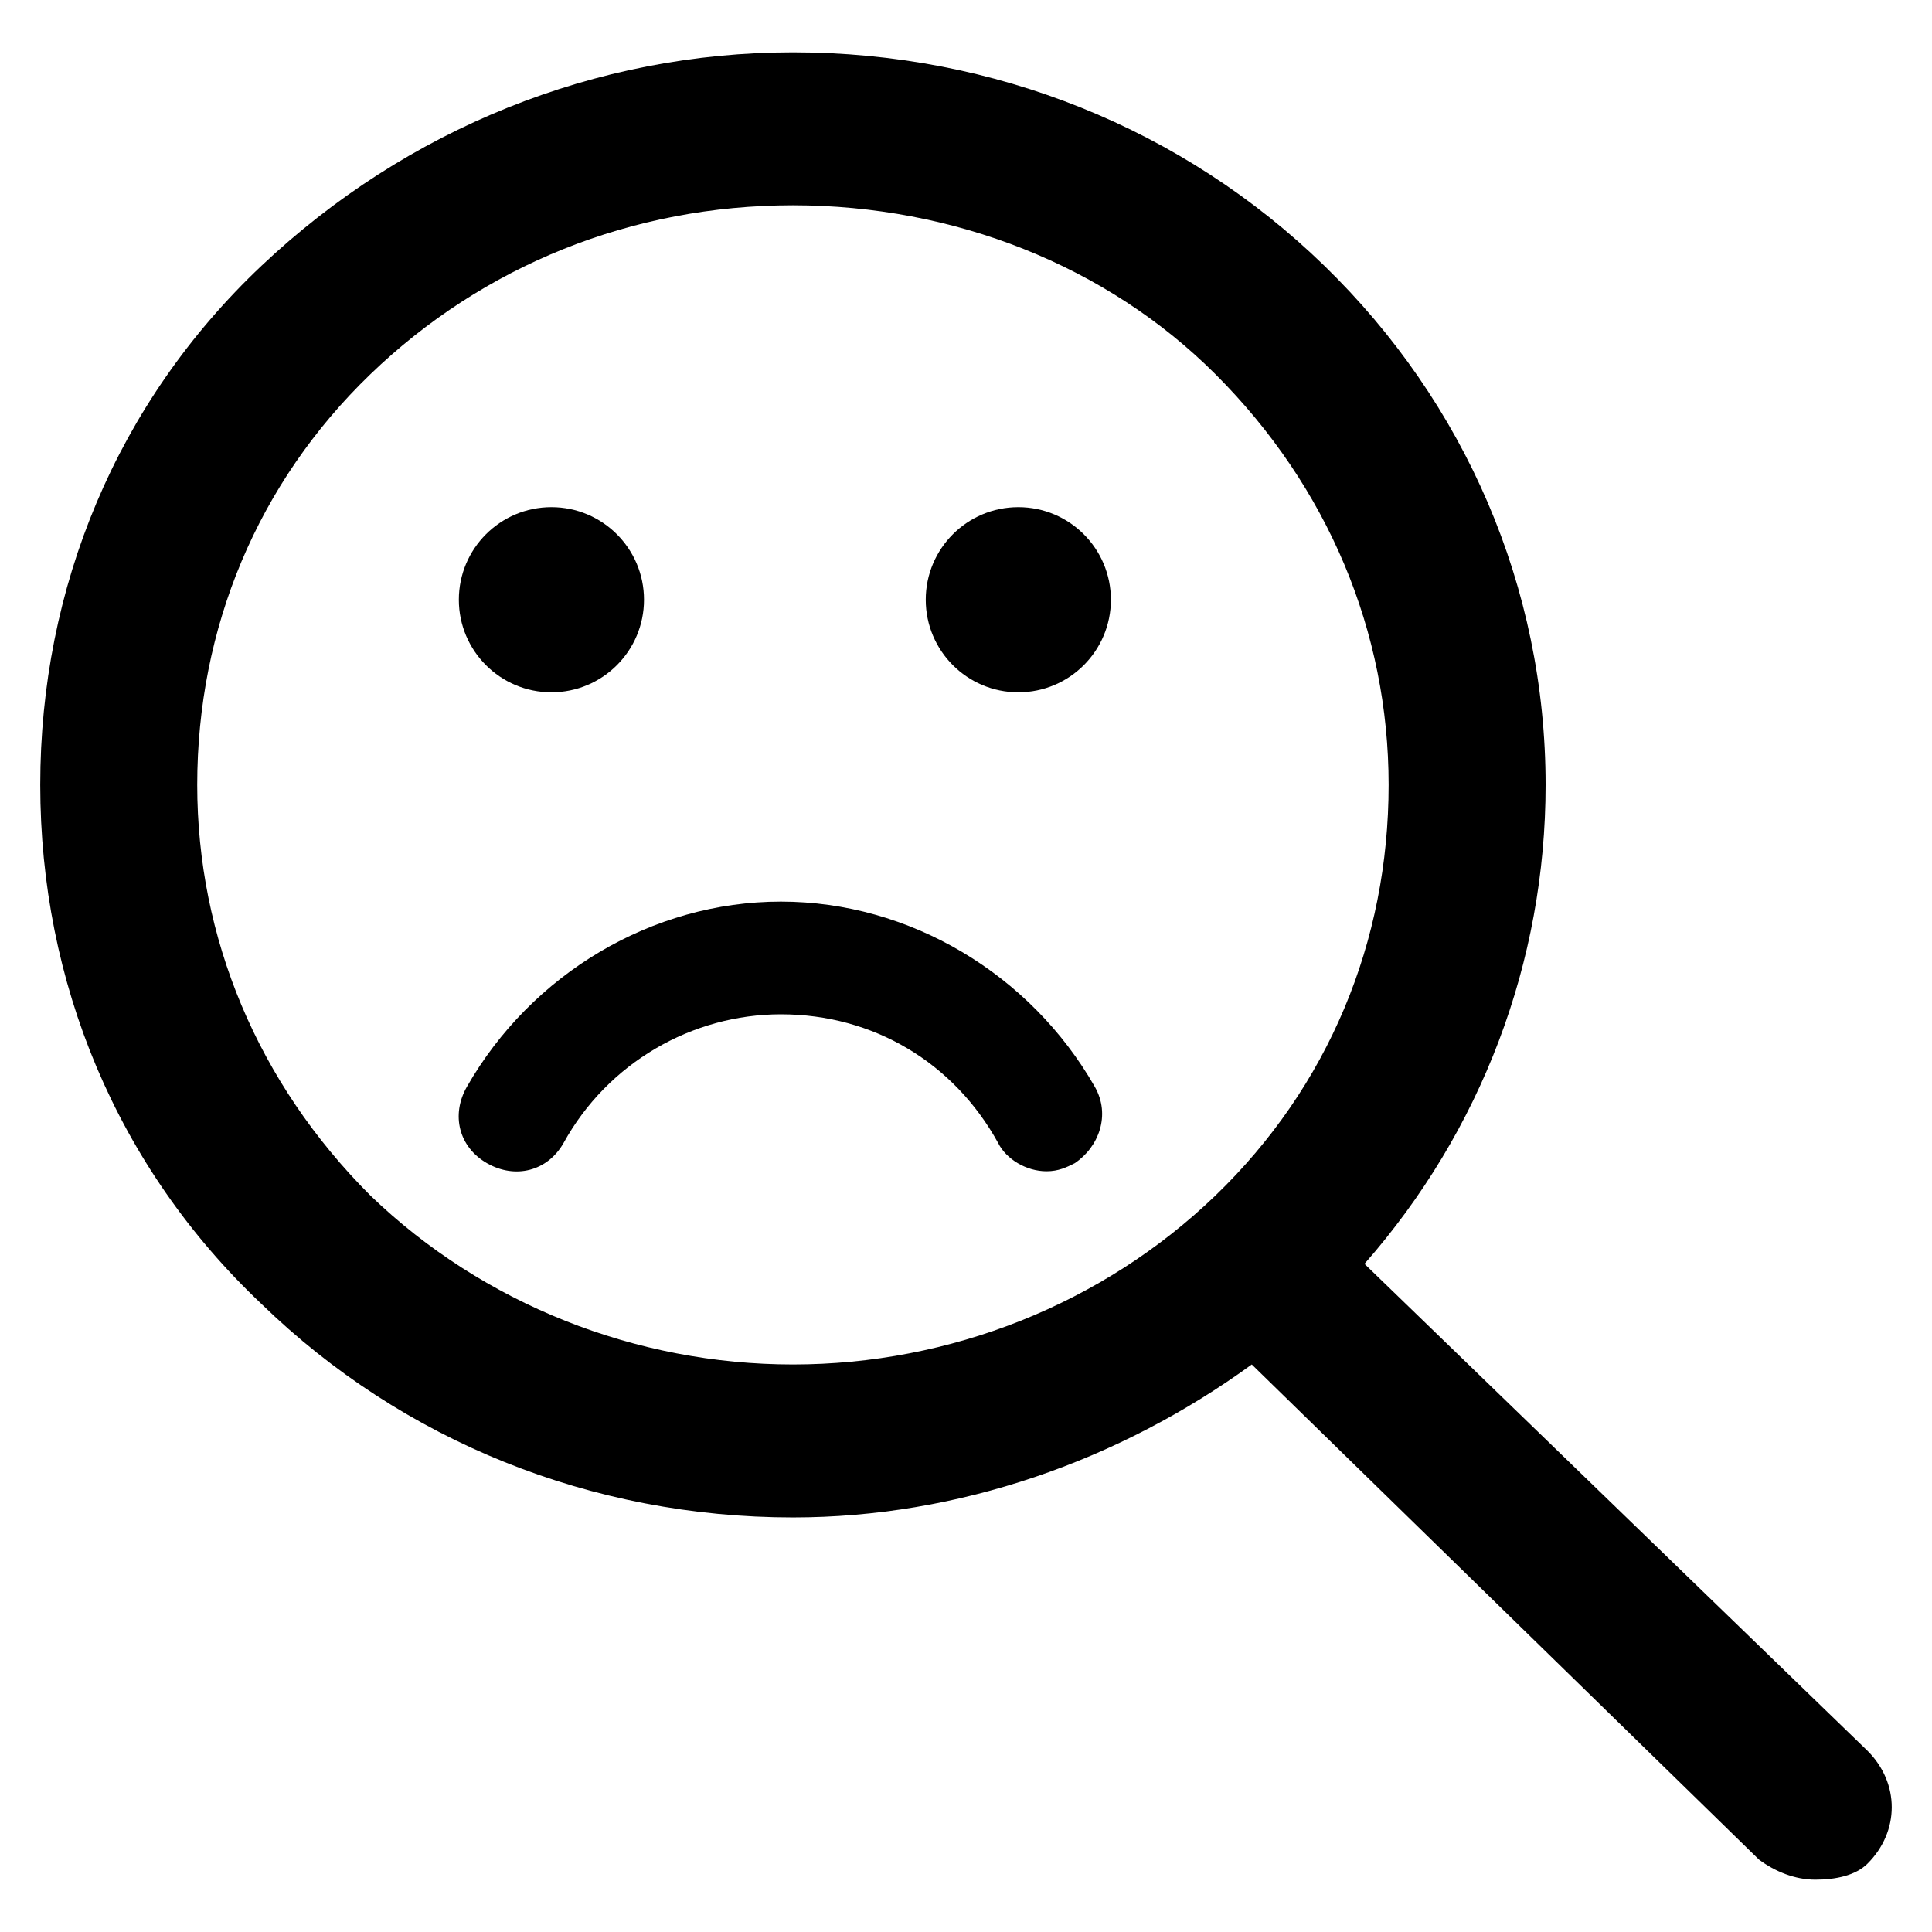 <?xml version="1.0" encoding="utf-8"?>
<!-- Generator: Adobe Illustrator 19.0.0, SVG Export Plug-In . SVG Version: 6.00 Build 0)  -->
<svg version="1.1" id="Layer_1" xmlns="http://www.w3.org/2000/svg" xmlns:xlink="http://www.w3.org/1999/xlink" x="0px" y="0px"
	 viewBox="0 0 48 48" style="enable-background:new 0 0 48 48;" xml:space="preserve">
<g>
	<g>
		<g>
		</g>
		<g>
			<path d="M45.1,46.7c-0.5,0-1-0.2-1.4-0.5L31.1,33.9c-3.3,2.4-7.3,3.8-11.4,3.8c-5,0-9.7-1.9-13.2-5.3
				C2.9,29,1,24.4,1,19.5C1,14.6,2.9,10,6.5,6.6c3.6-3.4,8.3-5.3,13.2-5.3c5,0,9.7,1.9,13.2,5.3c3.5,3.4,5.5,8,5.5,12.9
				c0,4.4-1.6,8.6-4.5,11.9l12.5,12.1c0.4,0.4,0.6,0.9,0.6,1.4c0,0.5-0.2,1-0.6,1.4C46.1,46.6,45.6,46.7,45.1,46.7L45.1,46.7z
				 M19.7,5.1c-4,0-7.7,1.5-10.5,4.2C6.4,12,4.9,15.6,4.9,19.5c0,3.8,1.5,7.4,4.3,10.2c2.8,2.7,6.6,4.2,10.5,4.2s7.7-1.5,10.5-4.2
				c2.8-2.7,4.3-6.3,4.3-10.2c0-3.8-1.5-7.4-4.3-10.2C27.5,6.6,23.7,5.1,19.7,5.1z"/>
		</g>
	</g>
	<g>
		<path d="M26,29.1c-0.5,0-1-0.3-1.2-0.7c-1.1-2-3.1-3.2-5.4-3.2c-2.2,0-4.3,1.2-5.4,3.2c-0.4,0.7-1.2,0.9-1.9,0.5
			c-0.7-0.4-0.9-1.2-0.5-1.9c1.6-2.8,4.6-4.6,7.8-4.6c3.2,0,6.2,1.8,7.8,4.6c0.4,0.7,0.1,1.5-0.5,1.9C26.5,29,26.3,29.1,26,29.1z"/>
		<circle cx="25.3" cy="14.9" r="2.3"/>
		<circle cx="13.7" cy="14.9" r="2.3"/>
	</g>
</g>
</svg>
